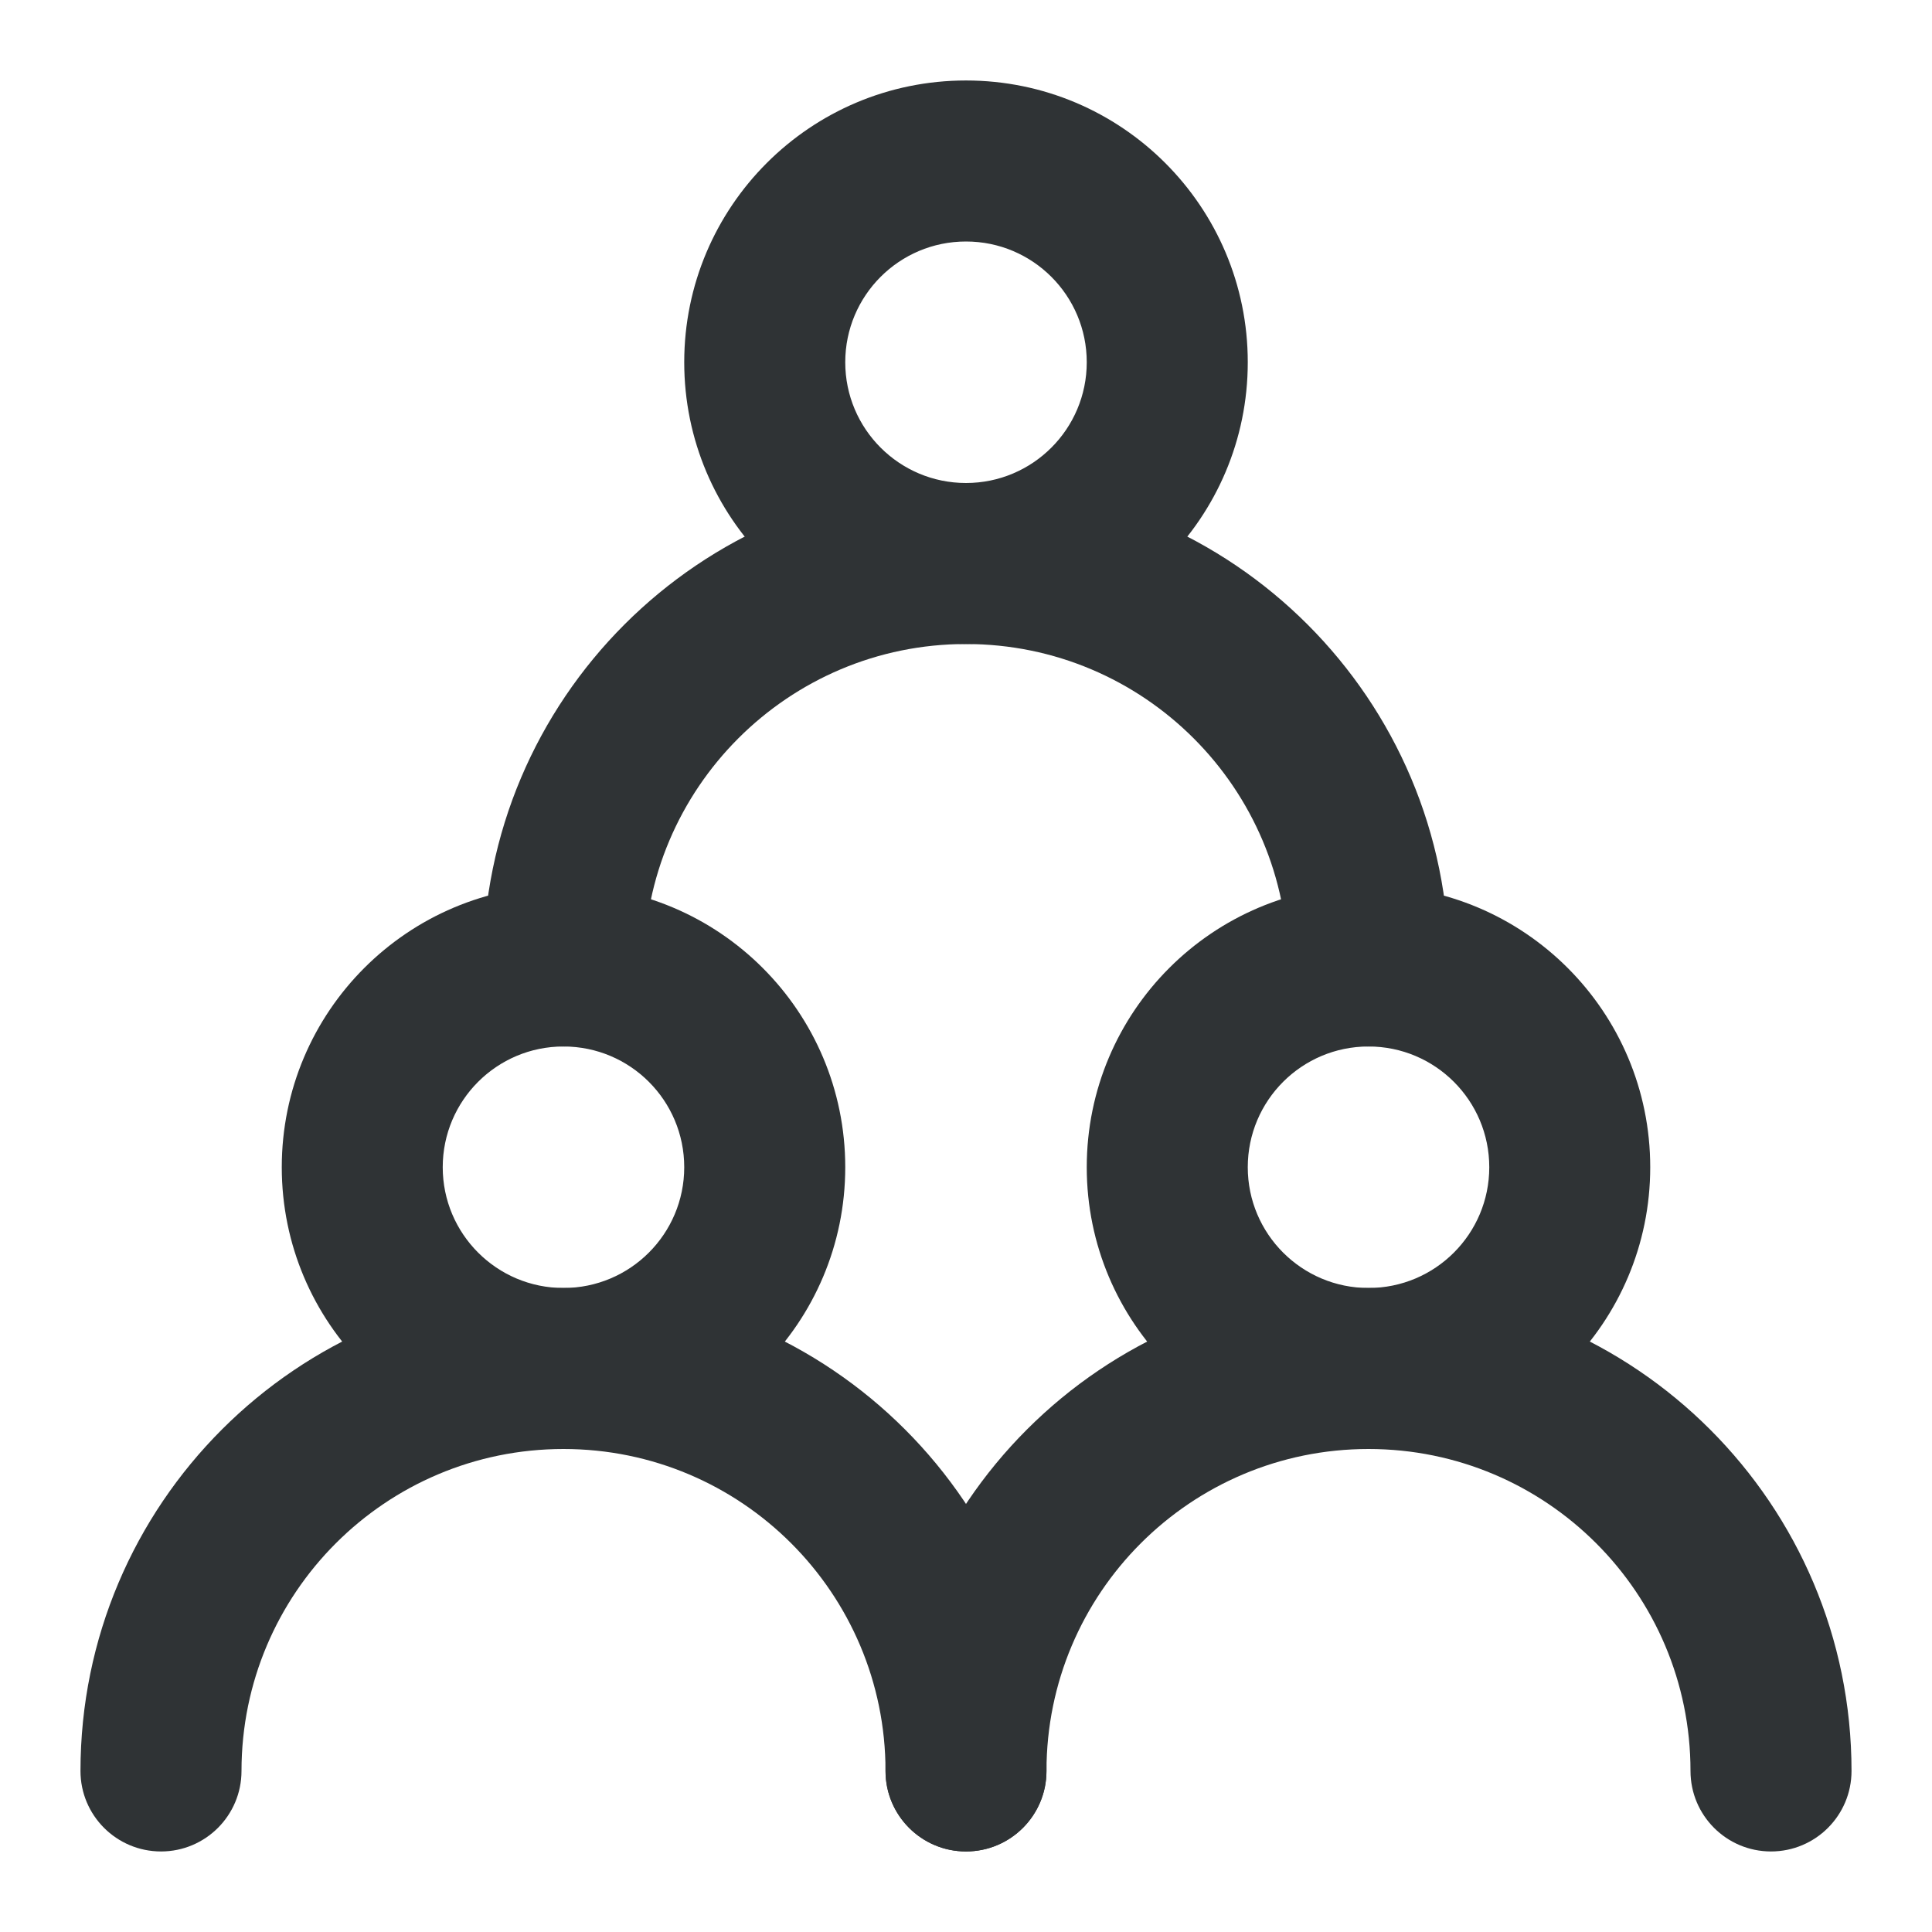 <svg width="32" height="32" viewBox="0 0 32 32" fill="none" xmlns="http://www.w3.org/2000/svg">
<path fill-rule="evenodd" clip-rule="evenodd" d="M9.333 17.333C8.229 17.333 7.333 18.228 7.333 19.333C7.333 20.437 8.229 21.333 9.333 21.333C10.438 21.333 11.333 20.437 11.333 19.333C11.333 18.228 10.438 17.333 9.333 17.333ZM4.667 19.333C4.667 16.755 6.756 14.666 9.333 14.666C11.911 14.666 14 16.755 14 19.333C14 21.91 11.911 23.999 9.333 23.999C6.756 23.999 4.667 21.91 4.667 19.333Z" fill="#2F3335"/>
<path fill-rule="evenodd" clip-rule="evenodd" d="M22.667 17.333C21.562 17.333 20.667 18.228 20.667 19.333C20.667 20.437 21.562 21.333 22.667 21.333C23.771 21.333 24.667 20.437 24.667 19.333C24.667 18.228 23.771 17.333 22.667 17.333ZM18 19.333C18 16.755 20.089 14.666 22.667 14.666C25.244 14.666 27.333 16.755 27.333 19.333C27.333 21.91 25.244 23.999 22.667 23.999C20.089 23.999 18 21.91 18 19.333Z" fill="#2F3335"/>
<path fill-rule="evenodd" clip-rule="evenodd" d="M16 4C14.895 4 14 4.895 14 6C14 7.104 14.895 8 16 8C17.105 8 18 7.104 18 6C18 4.895 17.105 4 16 4ZM11.333 6C11.333 3.422 13.423 1.333 16 1.333C18.577 1.333 20.667 3.422 20.667 6C20.667 8.577 18.577 10.666 16 10.666C13.423 10.666 11.333 8.577 11.333 6Z" fill="#2F3335"/>
<path fill-rule="evenodd" clip-rule="evenodd" d="M9.333 24C6.388 24 4 26.387 4 29.333C4 30.069 3.403 30.666 2.667 30.666C1.93 30.666 1.333 30.069 1.333 29.333C1.333 24.915 4.915 21.333 9.333 21.333C13.752 21.333 17.333 24.915 17.333 29.333C17.333 30.069 16.736 30.666 16 30.666C15.264 30.666 14.667 30.069 14.667 29.333C14.667 26.387 12.279 24 9.333 24Z" fill="#2F3335"/>
<path fill-rule="evenodd" clip-rule="evenodd" d="M22.667 24C19.721 24 17.333 26.387 17.333 29.333C17.333 30.069 16.736 30.666 16 30.666C15.264 30.666 14.667 30.069 14.667 29.333C14.667 24.915 18.248 21.333 22.667 21.333C27.085 21.333 30.667 24.915 30.667 29.333C30.667 30.069 30.07 30.666 29.333 30.666C28.597 30.666 28 30.069 28 29.333C28 26.387 25.612 24 22.667 24Z" fill="#2F3335"/>
<path fill-rule="evenodd" clip-rule="evenodd" d="M16 10.667C13.055 10.667 10.667 13.055 10.667 16C10.667 16.736 10.07 17.333 9.333 17.333C8.597 17.333 8 16.736 8 16C8 11.582 11.582 8 16 8C20.418 8 24 11.582 24 16C24 16.736 23.403 17.333 22.667 17.333C21.93 17.333 21.333 16.736 21.333 16C21.333 13.055 18.945 10.667 16 10.667Z" fill="#2F3335"/>
</svg>

